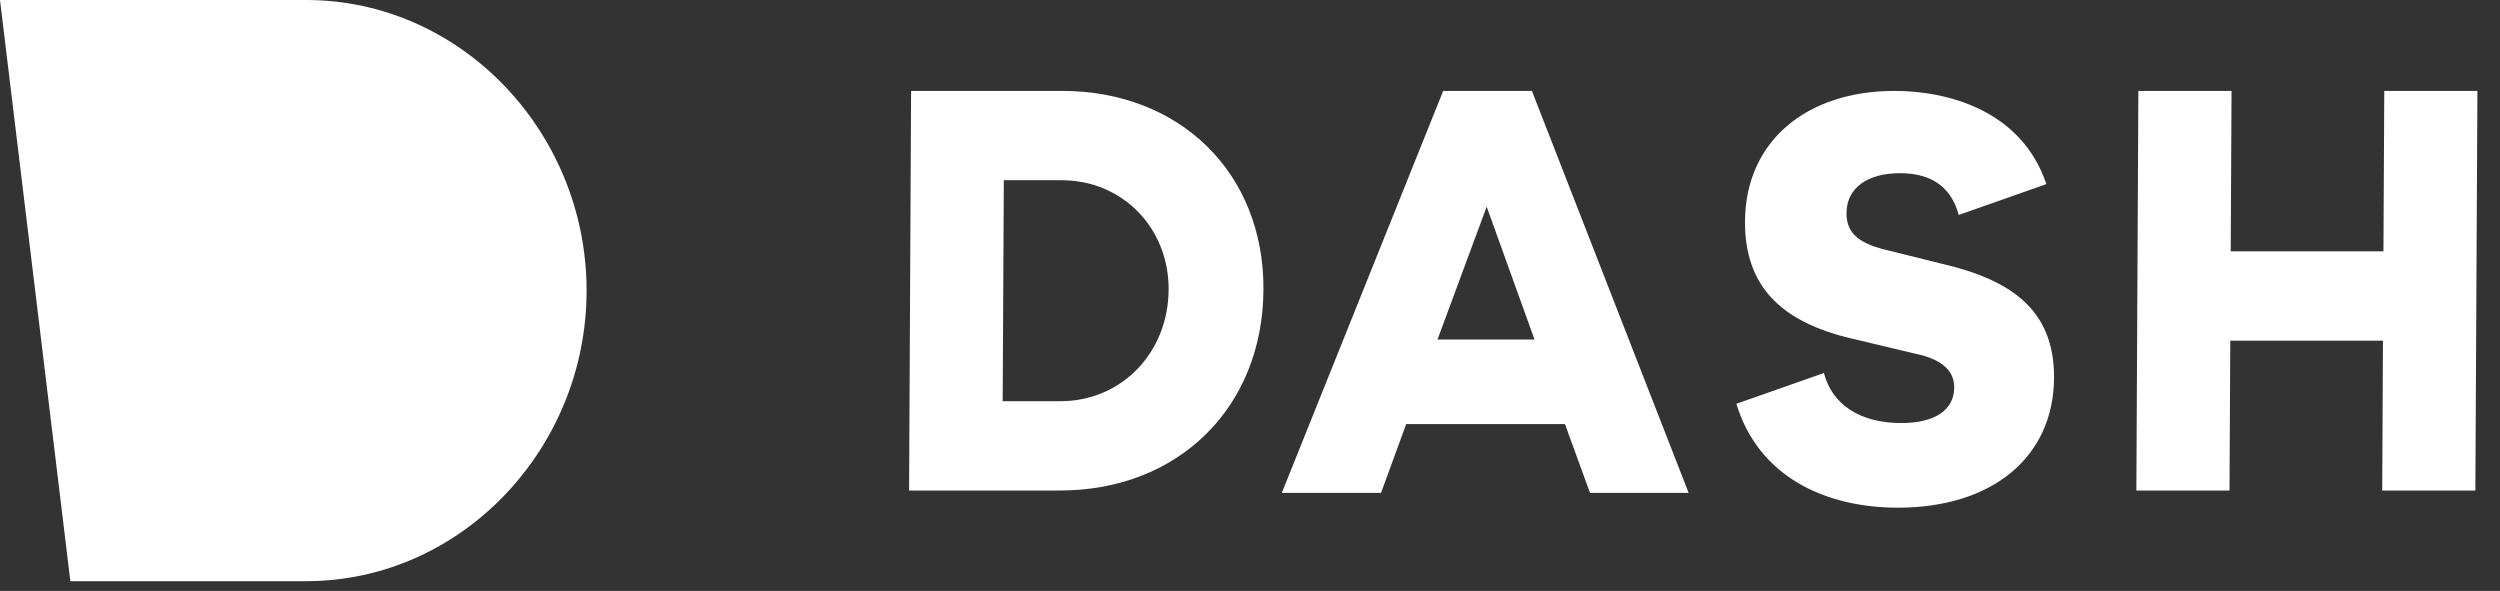 <?xml version="1.0" encoding="UTF-8" standalone="no"?>
<svg width="55px" height="13px" viewBox="0 0 55 13" version="1.1" xmlns="http://www.w3.org/2000/svg" xmlns:xlink="http://www.w3.org/1999/xlink">
    <rect x="0" y="0" width="55" height="13" fill="#333333" stroke="none"/>
    <!-- Generator: Sketch 3.8.3 (29802) - http://www.bohemiancoding.com/sketch -->
    <title>logo/dash-white</title>
    <desc>Created with Sketch.</desc>
    <defs></defs>
    <g id="Symbols" stroke="none" stroke-width="1" fill="none" fill-rule="evenodd">
        <g id="logo/dash-white" fill="#FFFFFF">
            <path d="M23.333,8.826 C24.667,8.826 25.703,7.766 25.71,6.37 C25.716,5.012 24.691,3.965 23.357,3.965 L22.084,3.965 L22.059,8.826 L23.333,8.826 Z M23.367,2 C25.95,2 27.809,3.797 27.796,6.37 C27.783,8.981 25.906,10.791 23.323,10.791 L20,10.791 L20.044,2 L23.367,2 Z" id="Fill-1"></path>
            <polygon id="Fill-3" points="54.458 10.791 52.409 10.791 52.425 7.494 49.066 7.494 49.049 10.791 47 10.791 47.044 2 49.094 2 49.076 5.529 52.436 5.529 52.454 2 54.503 2"></polygon>
            <path d="M32.707,4.547 L31.625,7.469 L33.759,7.469 L32.707,4.547 Z M30.936,9.33 L30.383,10.843 L28.2,10.843 L31.75,2 L33.702,2 L37.15,10.843 L34.98,10.843 L34.429,9.33 L30.936,9.33 Z" id="Fill-5"></path>
            <path d="M42.715,5.801 L41.565,5.516 C40.947,5.374 40.62,5.167 40.623,4.689 C40.626,4.12 41.1,3.81 41.804,3.81 C42.556,3.81 42.944,4.176 43.092,4.729 L45.02,4.05 C44.469,2.415 42.831,2 41.679,2 C39.739,2 38.399,3.111 38.39,4.87 C38.384,6.266 39.143,7.081 40.766,7.455 L42.123,7.778 C42.826,7.921 42.994,8.231 42.993,8.528 C42.99,9.007 42.588,9.307 41.825,9.307 C40.913,9.307 40.303,8.894 40.126,8.206 L38.2,8.883 C38.685,10.482 40.149,11.169 41.754,11.169 C43.816,11.169 45.18,10.069 45.189,8.31 C45.197,6.798 44.218,6.15 42.715,5.801" id="Fill-7"></path>
            <path d="M6.734,0 L0,0 L1.548,12.786 L6.734,12.786 C10.142,12.786 12.905,9.88 12.905,6.393 C12.905,2.906 10.142,0 6.734,0" id="Fill-1"></path>
        </g>
    </g>
</svg>